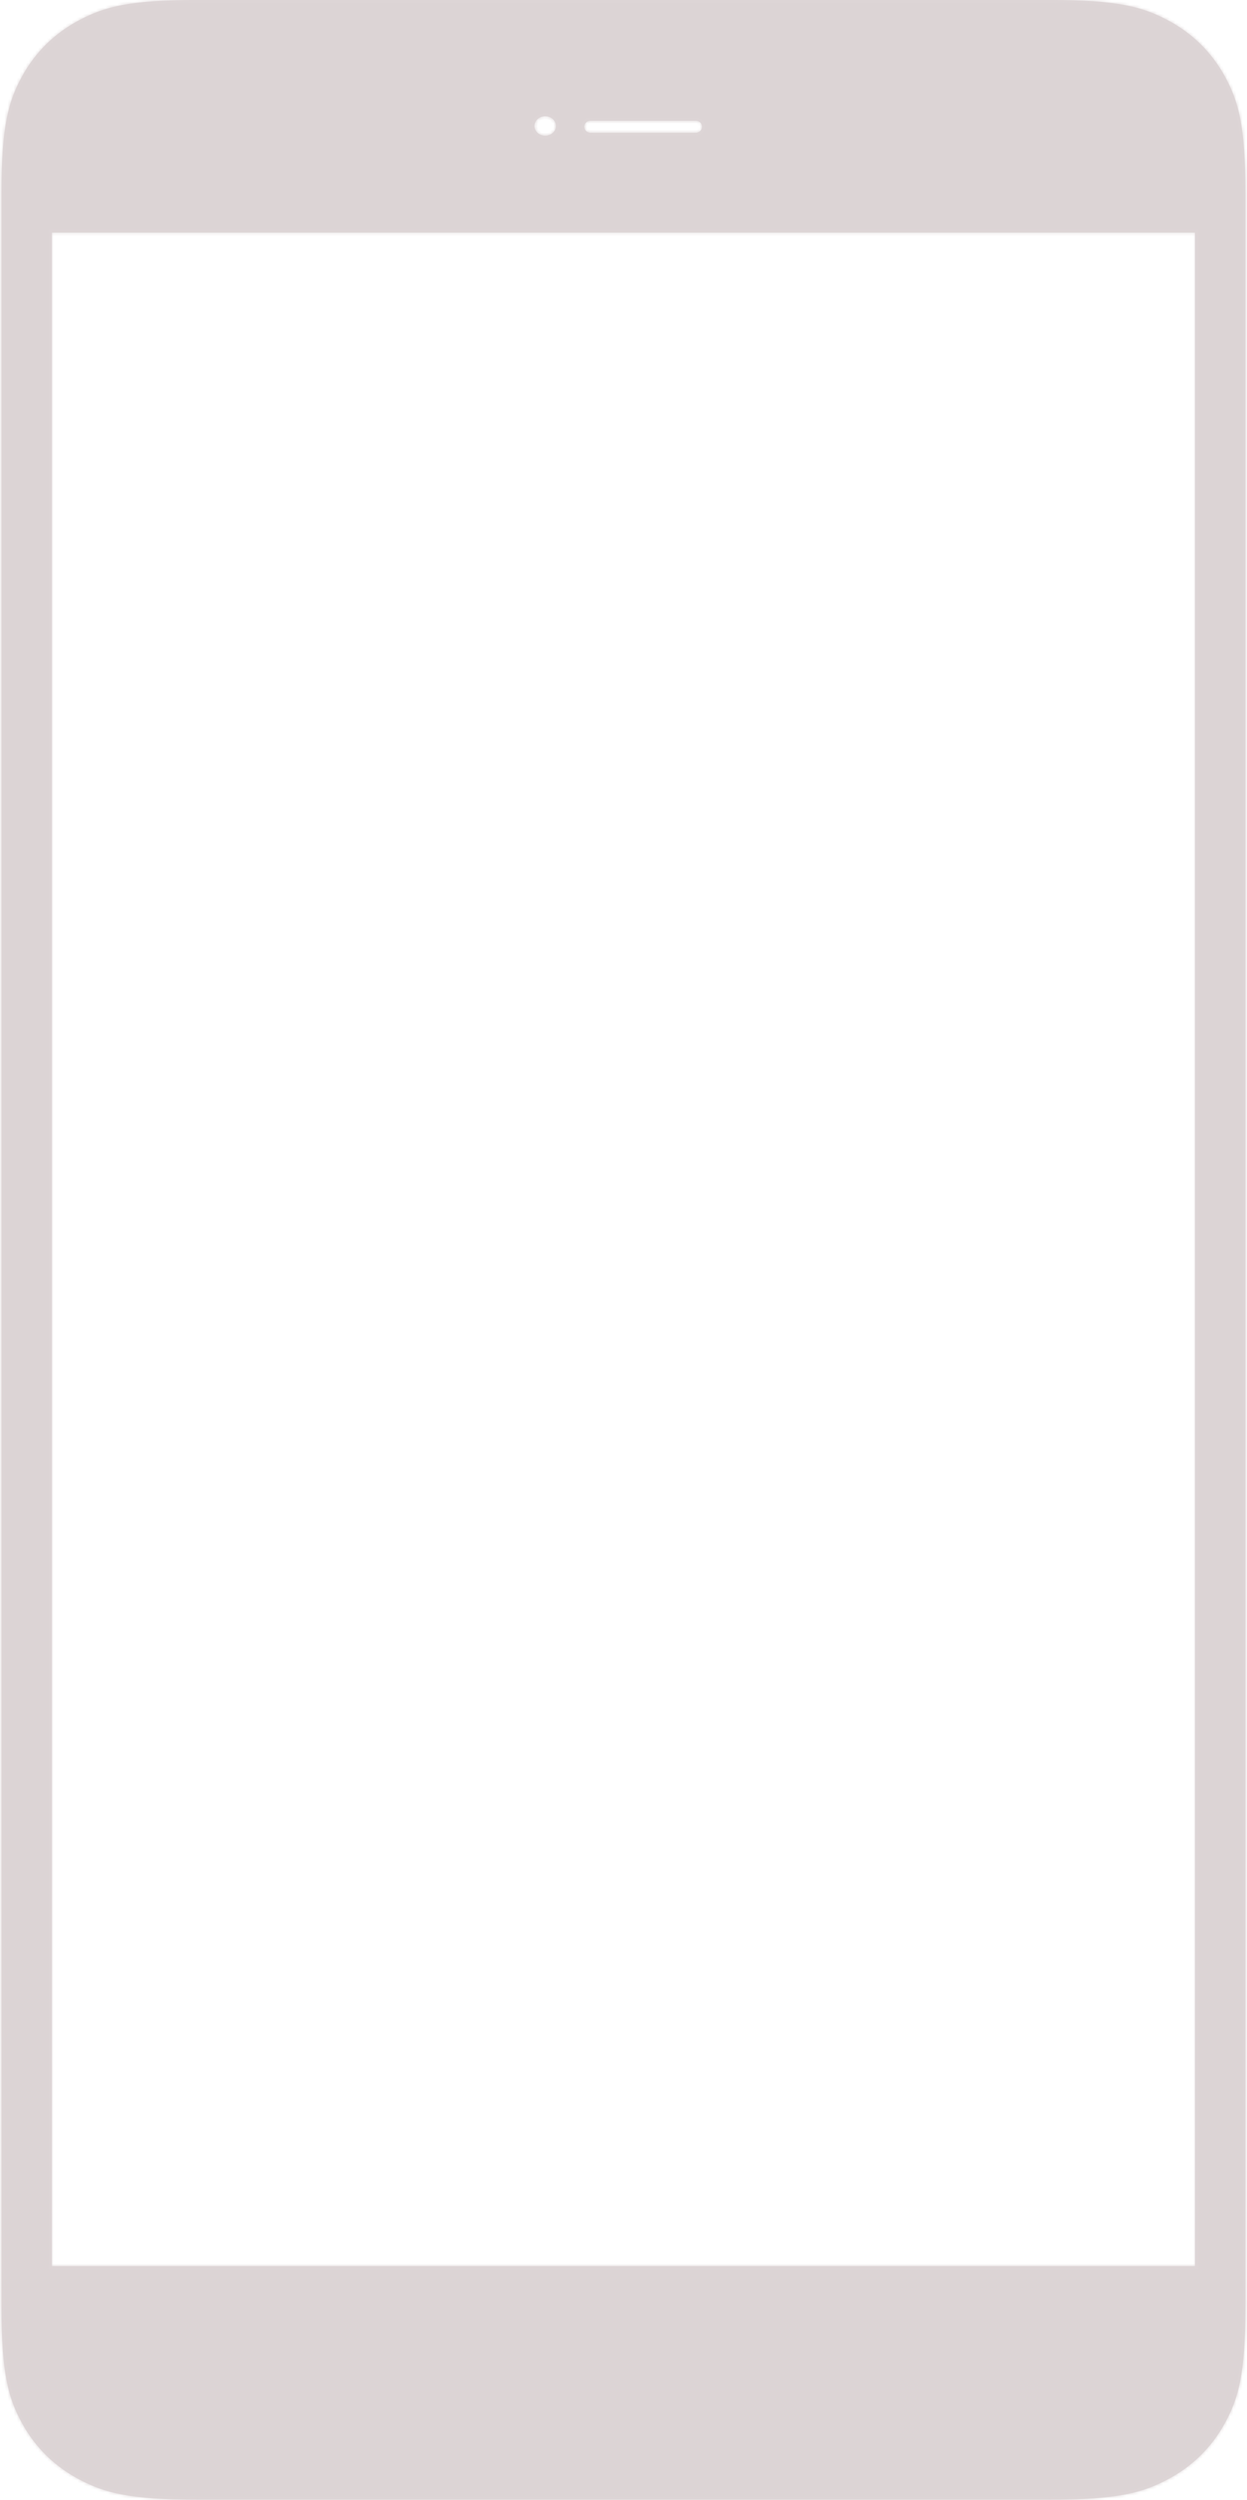 <svg width="409" height="820" viewBox="0 0 409 820" fill="none" xmlns="http://www.w3.org/2000/svg">
<mask id="path-1-inside-1" fill="white">
<path fill-rule="evenodd" clip-rule="evenodd" d="M344.38 0H64.584C42.297 0 34.215 2.285 26.067 6.577C17.919 10.868 11.524 17.166 7.167 25.19C2.809 33.214 0.489 41.174 0.489 63.123V756.72C0.489 778.669 2.809 786.626 7.167 794.65C11.524 802.674 17.919 808.969 26.067 813.26C34.215 817.551 42.297 819.84 64.584 819.84H344.38C366.667 819.84 374.749 817.551 382.897 813.26C391.045 808.969 397.439 802.674 401.797 794.65C406.154 786.626 408.475 778.669 408.475 756.72V63.123C408.475 41.174 406.154 33.214 401.797 25.19C397.439 17.166 391.045 10.868 382.897 6.577C374.749 2.285 366.667 0 344.38 0ZM182.36 41.322C182.36 43.09 180.775 44.523 178.82 44.523C176.866 44.523 175.281 43.09 175.281 41.322C175.281 39.555 176.866 38.122 178.82 38.122C180.775 38.122 182.36 39.555 182.36 41.322ZM193.617 39.599H228.279C229.384 39.599 230.279 40.481 230.279 41.568C230.279 42.656 229.384 43.538 228.279 43.538H193.617C192.512 43.538 191.617 42.656 191.617 41.568C191.617 40.481 192.512 39.599 193.617 39.599ZM391.984 76.291H16.984V743.291H391.984V76.291Z"/>
</mask>
<path fill-rule="evenodd" clip-rule="evenodd" d="M344.38 0H64.584C42.297 0 34.215 2.285 26.067 6.577C17.919 10.868 11.524 17.166 7.167 25.19C2.809 33.214 0.489 41.174 0.489 63.123V756.72C0.489 778.669 2.809 786.626 7.167 794.65C11.524 802.674 17.919 808.969 26.067 813.26C34.215 817.551 42.297 819.84 64.584 819.84H344.38C366.667 819.84 374.749 817.551 382.897 813.26C391.045 808.969 397.439 802.674 401.797 794.65C406.154 786.626 408.475 778.669 408.475 756.72V63.123C408.475 41.174 406.154 33.214 401.797 25.19C397.439 17.166 391.045 10.868 382.897 6.577C374.749 2.285 366.667 0 344.38 0ZM182.36 41.322C182.36 43.09 180.775 44.523 178.82 44.523C176.866 44.523 175.281 43.09 175.281 41.322C175.281 39.555 176.866 38.122 178.82 38.122C180.775 38.122 182.36 39.555 182.36 41.322ZM193.617 39.599H228.279C229.384 39.599 230.279 40.481 230.279 41.568C230.279 42.656 229.384 43.538 228.279 43.538H193.617C192.512 43.538 191.617 42.656 191.617 41.568C191.617 40.481 192.512 39.599 193.617 39.599ZM391.984 76.291H16.984V743.291H391.984V76.291Z" fill="#DCD4D5"/>
<path d="M26.067 6.577L26.533 7.462L26.533 7.462L26.067 6.577ZM7.167 25.19L8.046 25.667L8.046 25.667L7.167 25.19ZM7.167 794.65L6.288 795.127L6.288 795.127L7.167 794.65ZM401.797 25.19L400.918 25.667L400.918 25.667L401.797 25.19ZM382.897 6.577L382.431 7.462L382.431 7.462L382.897 6.577ZM16.984 76.291V75.291H15.984V76.291H16.984ZM391.984 76.291H392.984V75.291H391.984V76.291ZM16.984 743.291H15.984V744.291H16.984V743.291ZM391.984 743.291V744.291H392.984V743.291H391.984ZM64.584 1H344.38V-1H64.584V1ZM26.533 7.462C34.478 3.277 42.376 1 64.584 1V-1C42.217 -1 33.951 1.294 25.601 5.692L26.533 7.462ZM8.046 25.667C12.308 17.818 18.558 11.662 26.533 7.462L25.601 5.692C17.28 10.075 10.741 16.513 6.288 24.713L8.046 25.667ZM1.489 63.123C1.489 41.256 3.8 33.486 8.046 25.667L6.288 24.713C1.819 32.943 -0.511 41.091 -0.511 63.123H1.489ZM1.489 756.72V63.123H-0.511V756.72H1.489ZM8.046 794.173C3.8 786.354 1.489 778.586 1.489 756.72H-0.511C-0.511 778.752 1.819 786.897 6.288 795.127L8.046 794.173ZM26.533 812.375C18.558 808.175 12.308 802.022 8.046 794.173L6.288 795.127C10.741 803.327 17.28 809.762 25.601 814.145L26.533 812.375ZM64.584 818.84C42.376 818.84 34.478 816.56 26.533 812.375L25.601 814.145C33.951 818.543 42.217 820.84 64.584 820.84V818.84ZM344.38 818.84H64.584V820.84H344.38V818.84ZM382.431 812.375C374.485 816.56 366.587 818.84 344.38 818.84V820.84C366.747 820.84 375.013 818.543 383.363 814.145L382.431 812.375ZM400.918 794.173C396.656 802.022 390.406 808.175 382.431 812.375L383.363 814.145C391.684 809.762 398.223 803.327 402.675 795.127L400.918 794.173ZM407.475 756.72C407.475 778.586 405.164 786.354 400.918 794.173L402.675 795.127C407.145 786.897 409.475 778.752 409.475 756.72H407.475ZM407.475 63.123V756.72H409.475V63.123H407.475ZM400.918 25.667C405.164 33.486 407.475 41.256 407.475 63.123H409.475C409.475 41.091 407.145 32.943 402.675 24.713L400.918 25.667ZM382.431 7.462C390.405 11.662 396.655 17.818 400.918 25.667L402.675 24.713C398.223 16.513 391.684 10.075 383.363 5.692L382.431 7.462ZM344.38 1C366.588 1 374.485 3.277 382.431 7.462L383.363 5.692C375.012 1.294 366.746 -1 344.38 -1V1ZM178.82 45.523C181.23 45.523 183.36 43.734 183.36 41.322H181.36C181.36 42.445 180.32 43.523 178.82 43.523V45.523ZM174.281 41.322C174.281 43.734 176.41 45.523 178.82 45.523V43.523C177.321 43.523 176.281 42.445 176.281 41.322H174.281ZM178.82 37.122C176.41 37.122 174.281 38.91 174.281 41.322H176.281C176.281 40.199 177.321 39.122 178.82 39.122V37.122ZM183.36 41.322C183.36 38.91 181.23 37.122 178.82 37.122V39.122C180.32 39.122 181.36 40.199 181.36 41.322H183.36ZM228.279 38.599H193.617V40.599H228.279V38.599ZM231.279 41.568C231.279 39.914 229.921 38.599 228.279 38.599V40.599C228.846 40.599 229.279 41.047 229.279 41.568H231.279ZM228.279 44.538C229.921 44.538 231.279 43.223 231.279 41.568H229.279C229.279 42.09 228.846 42.538 228.279 42.538V44.538ZM193.617 44.538H228.279V42.538H193.617V44.538ZM190.617 41.568C190.617 43.223 191.975 44.538 193.617 44.538V42.538C193.05 42.538 192.617 42.09 192.617 41.568H190.617ZM193.617 38.599C191.975 38.599 190.617 39.914 190.617 41.568H192.617C192.617 41.047 193.05 40.599 193.617 40.599V38.599ZM16.984 77.291H391.984V75.291H16.984V77.291ZM17.984 743.291V76.291H15.984V743.291H17.984ZM391.984 742.291H16.984V744.291H391.984V742.291ZM390.984 76.291V743.291H392.984V76.291H390.984Z" fill="#DDD5D6" mask="url(#path-1-inside-1)"/>
</svg>
